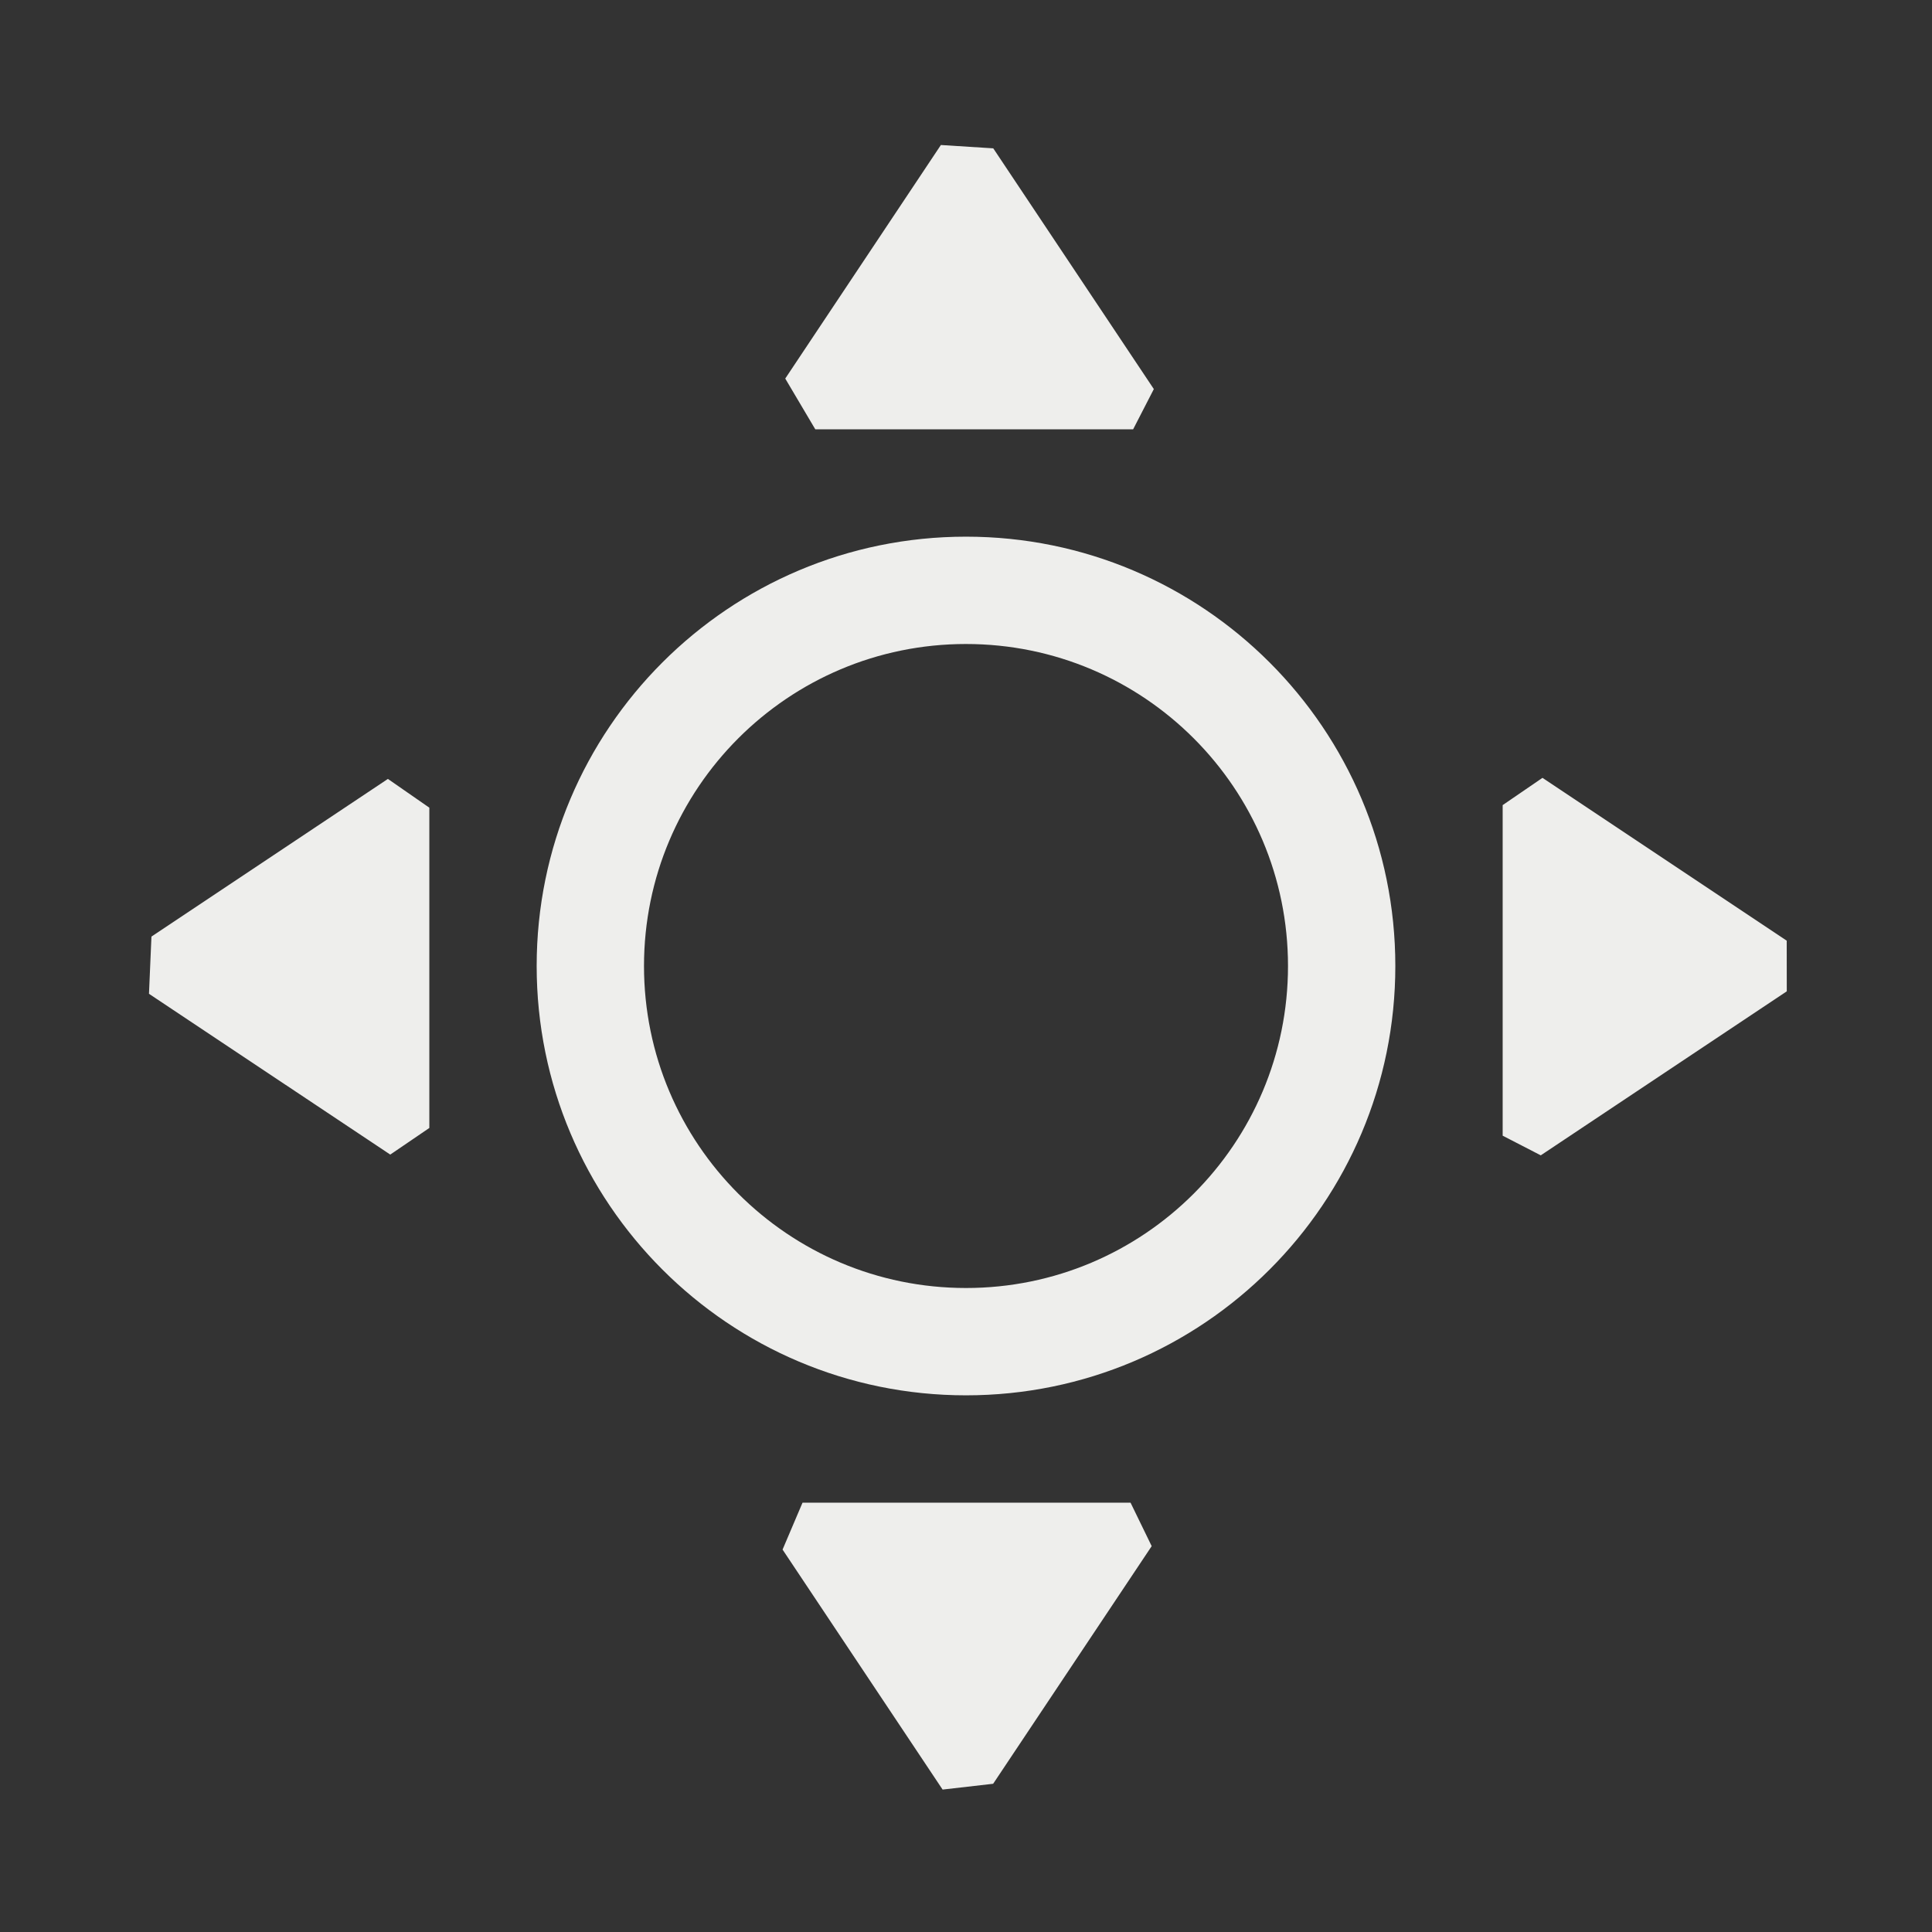 <?xml version="1.0" encoding="UTF-8" standalone="no"?>
<svg
   width="18"
   height="18"
   version="1.1"
   id="svg9"
   sodipodi:docname="symbol-bigger.svg"
   inkscape:version="1.1.2 (0a00cf5339, 2022-02-04)"
   xmlns:inkscape="http://www.inkscape.org/namespaces/inkscape"
   xmlns:sodipodi="http://sodipodi.sourceforge.net/DTD/sodipodi-0.dtd"
   xmlns="http://www.w3.org/2000/svg"
   xmlns:svg="http://www.w3.org/2000/svg">
  <rect width="100%" height="100%" fill="#333333" stroke="none"/>
  <sodipodi:namedview
     id="namedview11"
     pagecolor="#222222"
     bordercolor="#666666"
     borderopacity="1.0"
     inkscape:pageshadow="2"
     inkscape:pageopacity="0"
     inkscape:pagecheckerboard="0"
     showgrid="false"
     inkscape:zoom="41.888889"
     inkscape:cx="8.9880637"
     inkscape:cy="9"
     inkscape:window-width="1770"
     inkscape:window-height="966"
     inkscape:window-x="0"
     inkscape:window-y="29"
     inkscape:window-maximized="1"
     inkscape:current-layer="g7" />
  <defs
     id="defs3">
    <style
       id="current-color-scheme"
       type="text/css">
   .ColorScheme-Text { color:#eeeeec; } .ColorScheme-Highlight { color:#367bf0; } .ColorScheme-NeutralText { color:#ffcc44; } .ColorScheme-PositiveText { color:#3db47e; } .ColorScheme-NegativeText { color:#dd4747; }
  </style>
  </defs>
  <g
     transform="translate(1,1)"
     id="g7">
    <path
       style="fill:currentColor"
       class="ColorScheme-Text"
       d="M 8,4 C 5.791,4 4,5.791 4,8 c 0,2.209 1.791,4 4,4 2.209,0 4,-1.791 4,-4 C 12,5.791 10.209,4 8,4 Z m 0,1 c 1.657,0 3,1.343 3,3 0,1.657 -1.343,3 -3,3 C 6.343,11 5,9.657 5,8 5,6.343 6.343,5 8,5 Z M 2.614,6.257 3,6.525 v 2.984 L 2.636,9.757 v 0 L 0.388,8.259 0.411,7.726 v 0 z m 5.639,9.362 v 0 L 9.73,13.405 v 0 L 9.533,13 H 6.477 v 0 l -0.186,0.437 1.491,2.236 z m 0.001,-15.237 v 0 L 9.75,2.625 9.557,3 V 3 H 6.596 V 3 L 6.316,2.527 7.766,0.351 Z M 13.371,6.247 13,6.501 v 3.08 0 l 0.355,0.183 2.292,-1.528 -5.66e-4,-0.472 v 0 z"
       id="path5"
       sodipodi:nodetypes="ssssssssssccccccccccccccccccccccccccccccccccccccc" />
  </g>
</svg>

